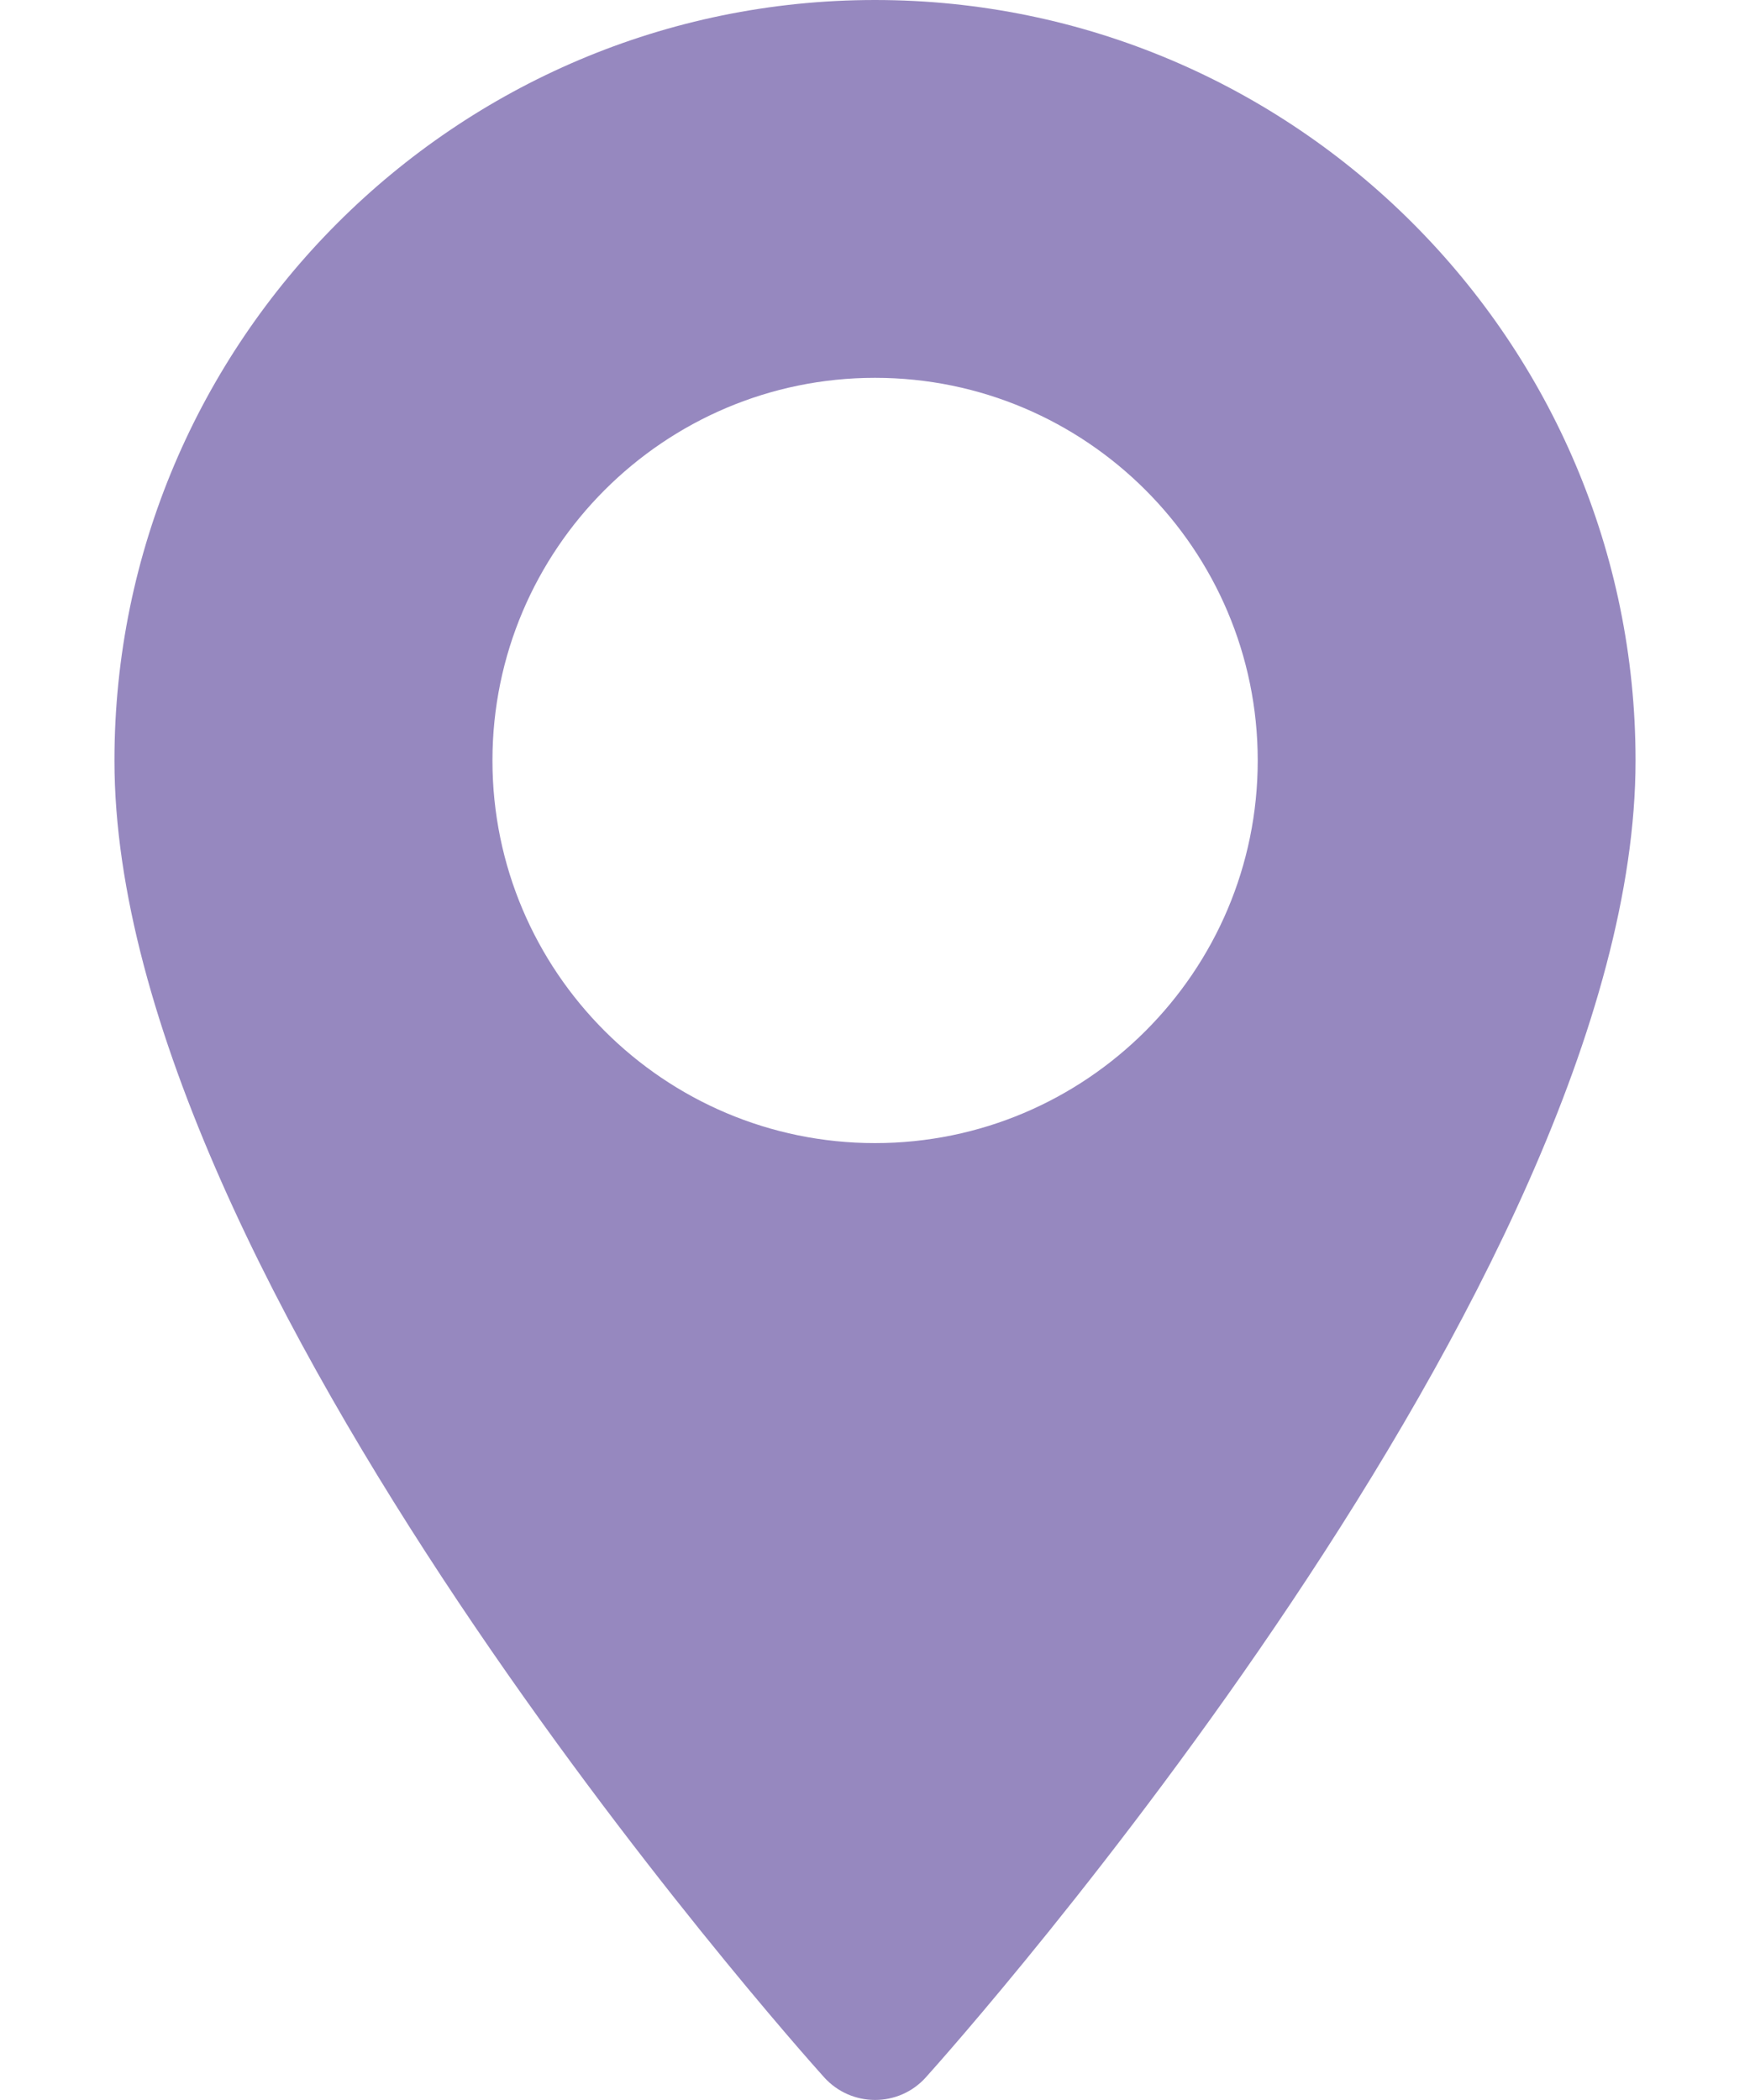 <svg width="10" height="12" viewBox="0 0 10 12" fill="none" xmlns="http://www.w3.org/2000/svg">
<path d="M5 0C2.604 0 0.654 1.95 0.654 4.346C0.654 7.32 4.543 11.686 4.709 11.87C4.865 12.043 5.136 12.043 5.291 11.87C5.457 11.686 9.346 7.32 9.346 4.346C9.346 1.95 7.397 0 5 0ZM5 6.532C3.795 6.532 2.814 5.552 2.814 4.346C2.814 3.14 3.795 2.159 5 2.159C6.206 2.159 7.187 3.14 7.187 4.346C7.187 5.552 6.206 6.532 5 6.532Z" fill="#9688BF"/>
</svg>
